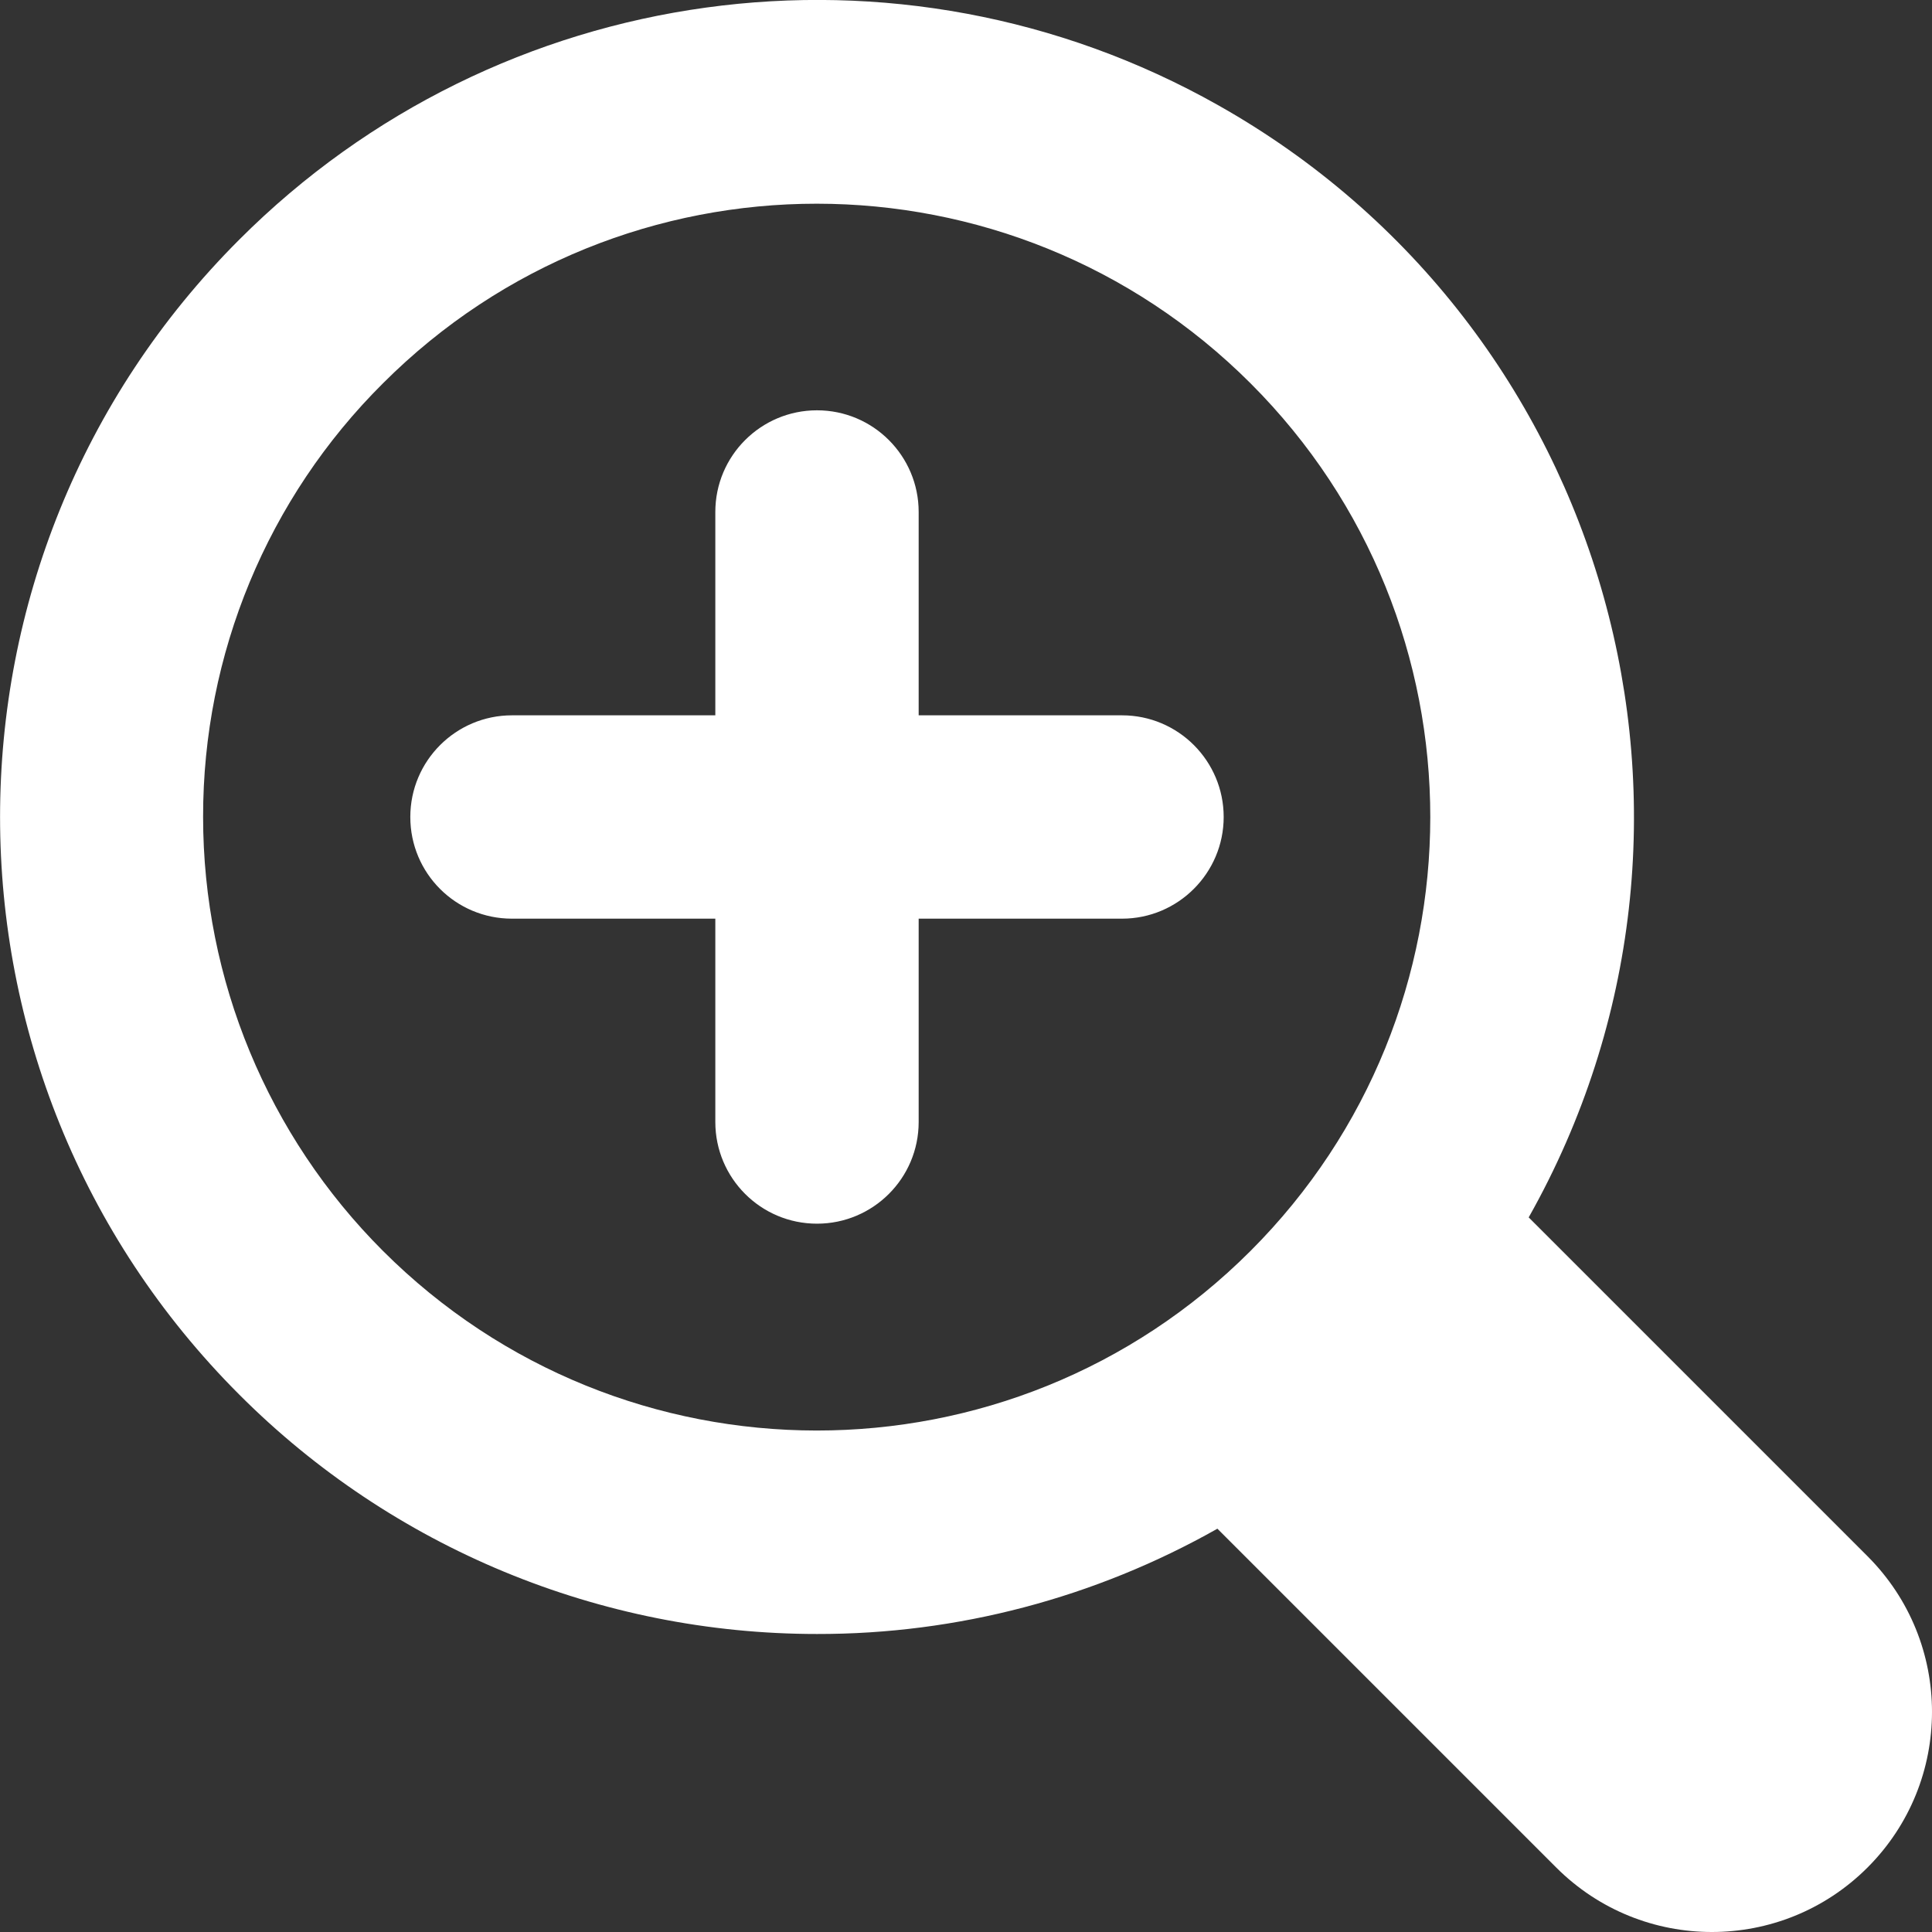 <?xml version="1.0" encoding="utf-8"?>
<!-- Generator: Adobe Illustrator 28.4.1, SVG Export Plug-In . SVG Version: 6.00 Build 0)  -->
<svg version="1.1" id="Layer_1" xmlns="http://www.w3.org/2000/svg" xmlns:xlink="http://www.w3.org/1999/xlink" x="0px" y="0px"
	 viewBox="0 0 800 800" style="enable-background:new 0 0 800 800;" xml:space="preserve">
<rect x="0" y="0" width="800" height="800" fill="#333333" stroke="none"/>
<style type="text/css">
	.st0{fill:#FFFFFF;}
</style>
<path class="st0" d="M338.3,676.6c58.1,0.1,115.2-15,165.8-43.6l140.3,140.3c35.6,35.6,93.3,35.6,128.9,0
	c35.6-35.6,35.6-93.3,0-128.9L633,504.1c91.7-162.7,34-369-128.7-460.6C372.1-31,206.4-8.2,99.1,99.2C-33,231.2-33,445.4,99.1,577.5
	C162.5,641,248.6,676.6,338.3,676.6z M158.6,158.7c99.2-99.2,260.1-99.1,359.3,0.1s99.1,260-0.1,359.2
	c-99.2,99.2-260.1,99.1-359.3-0.1c-47.6-47.6-74.4-112.2-74.4-179.6C84,270.9,110.8,206.2,158.6,158.7z M169.9,338.3
	c0-23.3,18.9-42.1,42.1-42.1h84.2V212c0-23.3,18.9-42.1,42.1-42.1c23.3,0,42.1,18.9,42.1,42.1v84.2h84.2c23.3,0,42.1,18.9,42.1,42.1
	s-18.9,42.1-42.1,42.1h-84.2v84.2c0,23.3-18.9,42.1-42.1,42.1c-23.3,0-42.1-18.9-42.1-42.1v-84.2H212
	C188.7,380.4,169.9,361.6,169.9,338.3L169.9,338.3z"/>
</svg>

